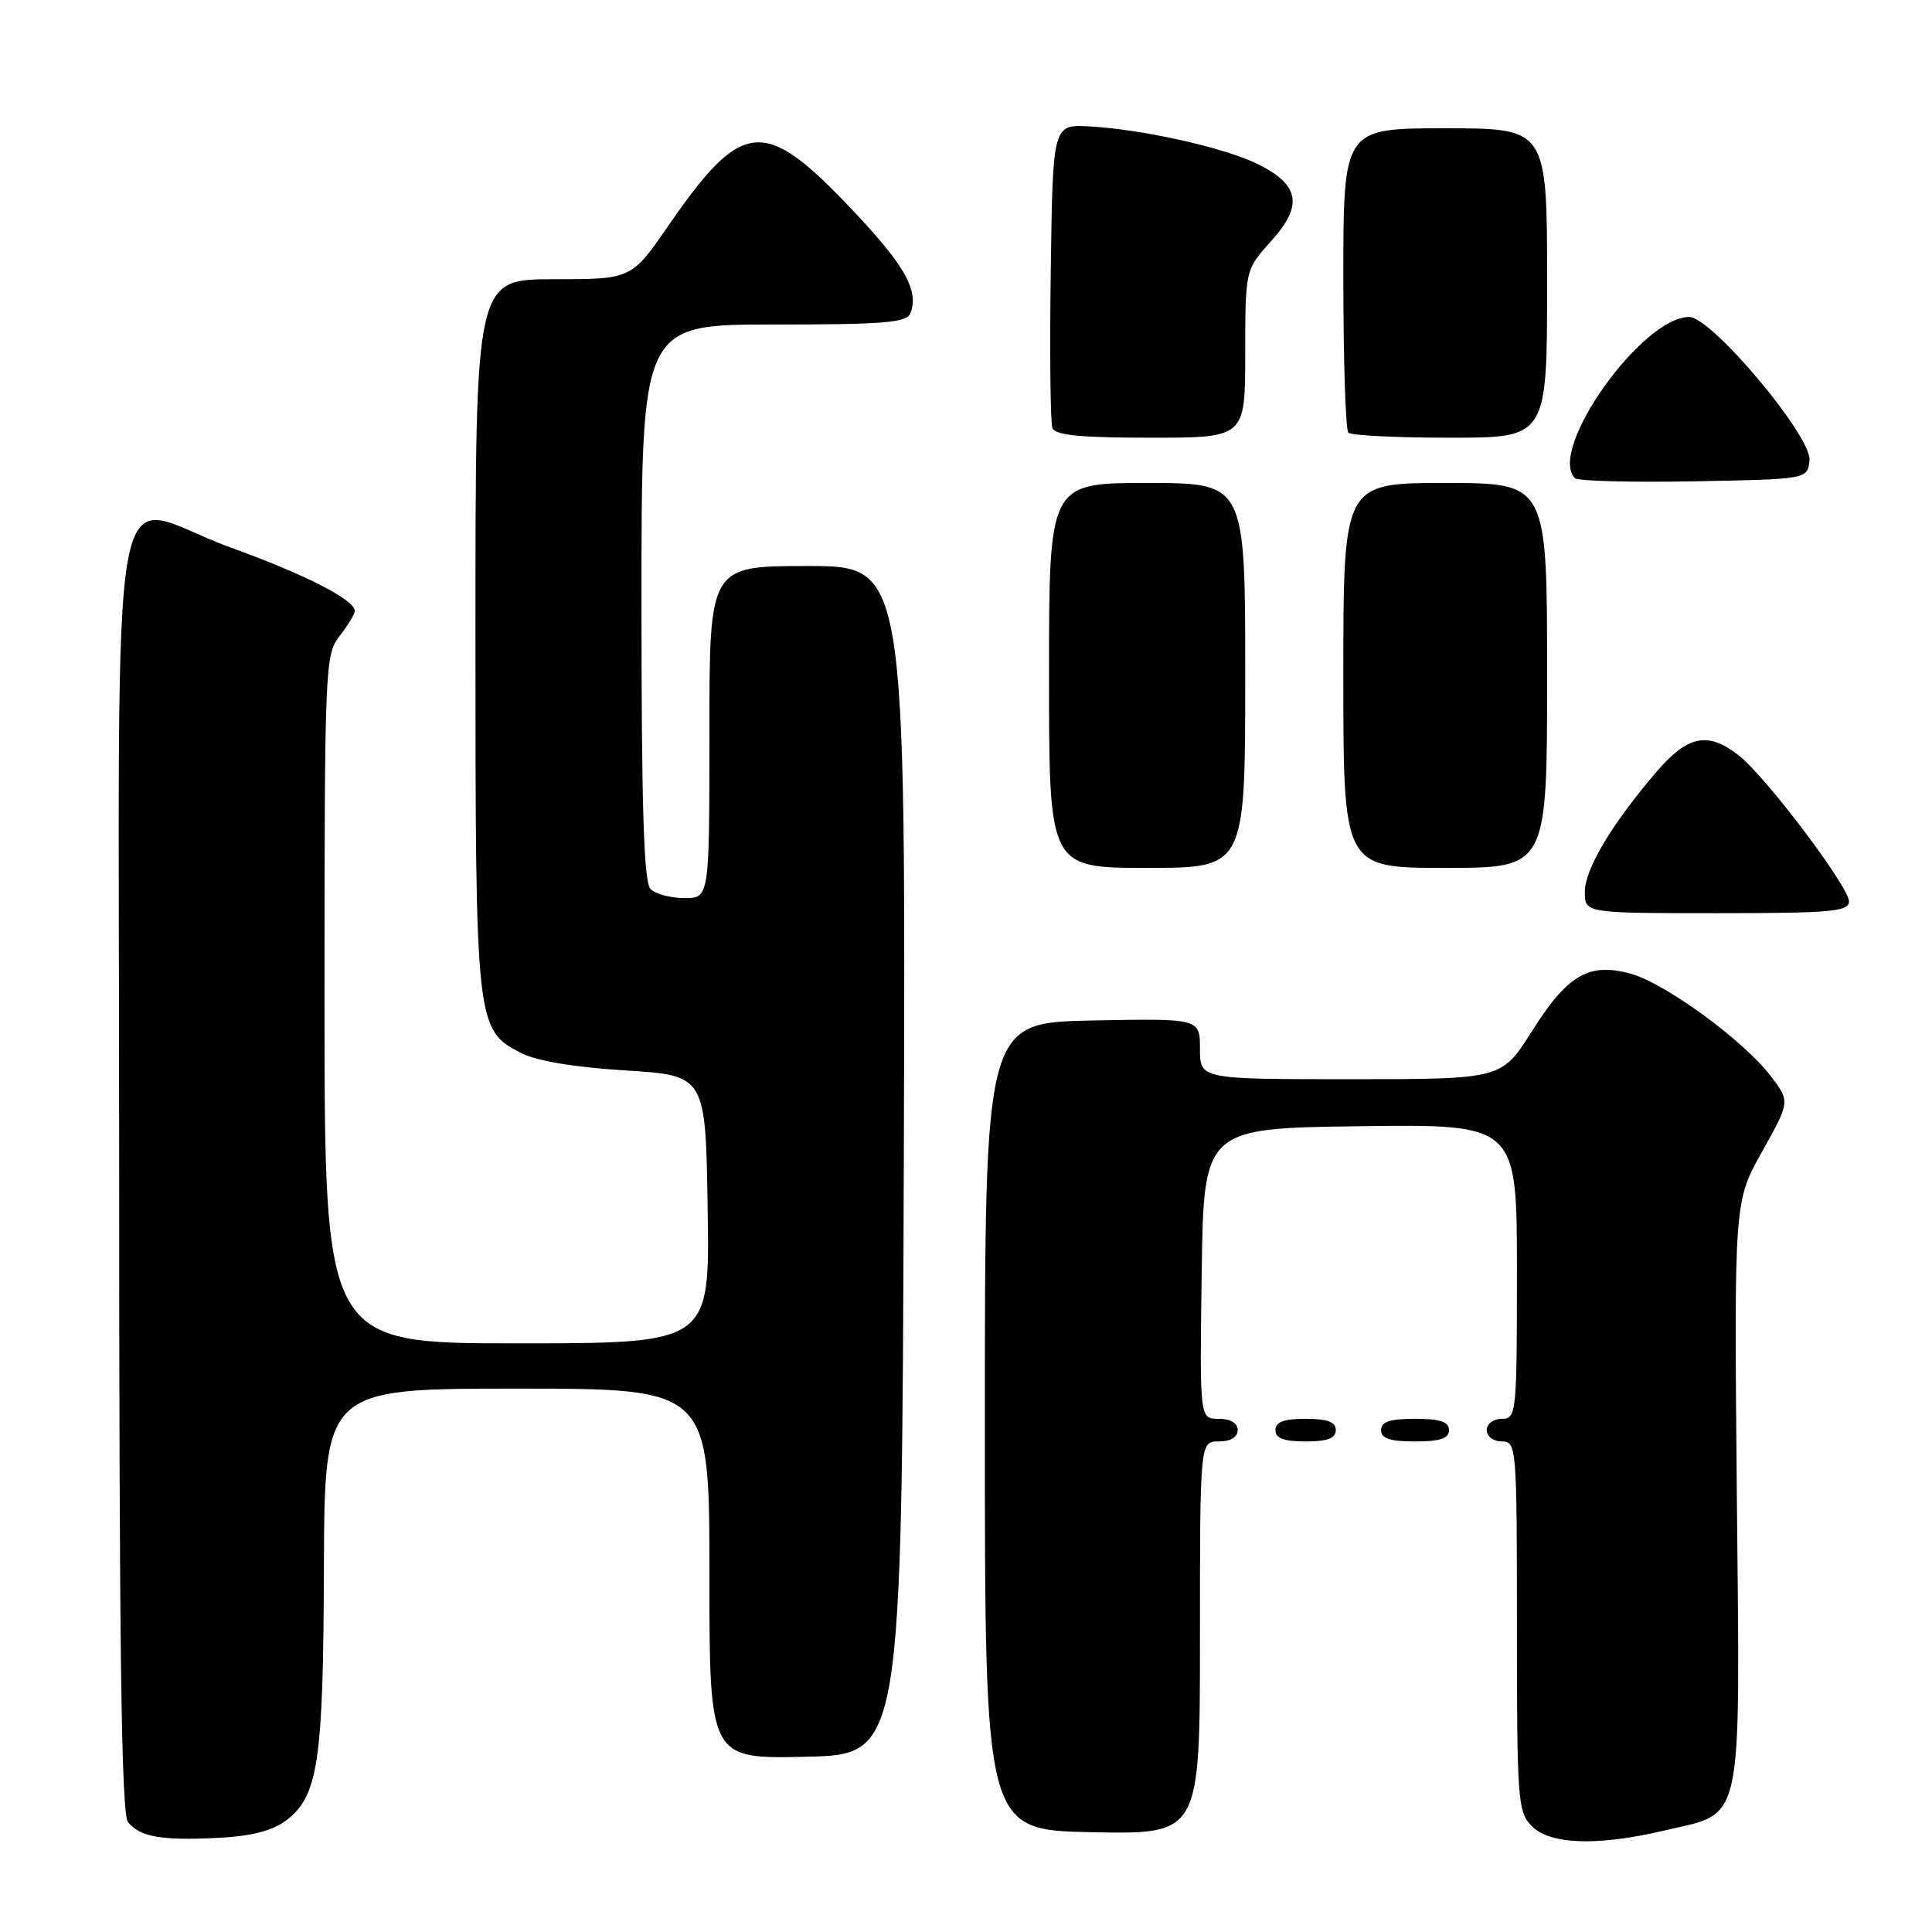 <?xml version="1.0" encoding="UTF-8" standalone="no"?>
<!DOCTYPE svg PUBLIC "-//W3C//DTD SVG 1.1//EN" "http://www.w3.org/Graphics/SVG/1.1/DTD/svg11.dtd" >
<svg xmlns="http://www.w3.org/2000/svg" xmlns:xlink="http://www.w3.org/1999/xlink" version="1.1" viewBox="0 0 256 256">
 <g >
 <path fill="currentColor"
d=" M 37.87 241.25 C 42.16 238.04 42.84 233.56 42.92 207.75 C 43.00 184.00 43.00 184.00 68.50 184.00 C 94.00 184.00 94.00 184.00 94.00 208.53 C 94.00 233.06 94.00 233.06 106.75 232.78 C 119.50 232.50 119.50 232.50 119.76 153.75 C 120.01 75.00 120.01 75.00 107.01 75.00 C 94.00 75.00 94.00 75.00 94.00 97.00 C 94.00 119.00 94.00 119.00 90.70 119.00 C 88.88 119.00 86.86 118.46 86.20 117.80 C 85.31 116.91 85.00 107.09 85.00 79.80 C 85.00 43.00 85.00 43.00 102.53 43.00 C 117.20 43.00 120.16 42.76 120.64 41.50 C 121.82 38.43 119.81 34.98 112.25 27.09 C 101.18 15.53 98.24 15.88 88.58 29.88 C 83.67 37.00 83.67 37.00 73.34 37.00 C 63.00 37.00 63.00 37.00 63.00 84.03 C 63.00 135.93 63.05 136.43 69.05 139.53 C 71.10 140.58 76.09 141.42 82.88 141.84 C 93.50 142.50 93.50 142.50 93.77 160.25 C 94.05 178.00 94.05 178.00 68.52 178.00 C 43.00 178.00 43.00 178.00 43.00 132.41 C 43.00 88.33 43.07 86.73 45.00 84.27 C 46.10 82.87 47.00 81.38 47.00 80.95 C 47.00 79.47 40.48 76.14 30.51 72.53 C 13.91 66.52 15.80 55.96 15.79 154.77 C 15.79 218.79 16.08 240.39 16.97 241.46 C 18.58 243.41 21.40 243.90 28.87 243.53 C 33.26 243.31 36.06 242.60 37.87 241.25 Z  M 220.37 242.59 C 231.18 240.04 230.56 242.91 230.14 198.08 C 229.78 159.22 229.78 159.22 233.49 152.59 C 237.20 145.95 237.20 145.95 234.63 142.58 C 231.02 137.85 220.58 130.23 216.01 129.00 C 210.51 127.52 207.70 129.17 202.97 136.67 C 198.97 143.00 198.97 143.00 178.98 143.00 C 159.00 143.00 159.00 143.00 159.00 138.97 C 159.00 134.95 159.00 134.95 144.75 135.22 C 130.50 135.50 130.50 135.50 130.50 189.00 C 130.50 242.50 130.50 242.50 144.75 242.78 C 159.00 243.05 159.00 243.05 159.00 217.03 C 159.00 191.00 159.00 191.00 161.50 191.00 C 163.06 191.00 164.00 190.43 164.00 189.50 C 164.00 188.56 163.05 188.00 161.48 188.00 C 158.96 188.00 158.96 188.00 159.23 168.75 C 159.50 149.50 159.50 149.50 180.25 149.23 C 201.00 148.96 201.00 148.96 201.00 168.48 C 201.00 187.33 200.93 188.00 199.00 188.00 C 197.89 188.00 197.00 188.67 197.00 189.50 C 197.00 190.33 197.89 191.00 199.00 191.00 C 200.95 191.00 201.00 191.67 201.00 215.50 C 201.00 238.67 201.11 240.11 203.00 242.00 C 205.42 244.42 211.68 244.63 220.37 242.59 Z  M 177.00 189.50 C 177.00 188.42 175.89 188.00 173.00 188.00 C 170.11 188.00 169.00 188.42 169.00 189.50 C 169.00 190.58 170.11 191.00 173.00 191.00 C 175.89 191.00 177.00 190.58 177.00 189.50 Z  M 192.00 189.50 C 192.00 188.39 190.83 188.00 187.50 188.00 C 184.17 188.00 183.00 188.39 183.00 189.50 C 183.00 190.61 184.17 191.00 187.50 191.00 C 190.83 191.00 192.00 190.61 192.00 189.50 Z  M 245.00 119.44 C 245.00 117.50 234.00 102.93 230.39 100.09 C 226.33 96.90 223.65 97.43 219.51 102.25 C 213.57 109.18 210.00 115.16 210.00 118.17 C 210.00 121.00 210.00 121.00 227.50 121.00 C 242.68 121.00 245.00 120.79 245.00 119.44 Z  M 165.00 89.50 C 165.00 64.00 165.00 64.00 152.00 64.00 C 139.00 64.00 139.00 64.00 139.00 89.50 C 139.00 115.00 139.00 115.00 152.00 115.00 C 165.00 115.00 165.00 115.00 165.00 89.50 Z  M 205.00 89.50 C 205.00 64.00 205.00 64.00 191.50 64.00 C 178.00 64.00 178.00 64.00 178.00 89.50 C 178.00 115.00 178.00 115.00 191.50 115.00 C 205.00 115.00 205.00 115.00 205.00 89.50 Z  M 239.77 61.00 C 240.11 57.86 226.80 42.00 223.83 42.00 C 217.53 42.00 205.01 59.67 208.69 63.36 C 209.07 63.74 216.16 63.93 224.44 63.78 C 239.50 63.50 239.50 63.50 239.77 61.00 Z  M 165.00 46.87 C 165.00 35.74 165.00 35.74 168.48 31.89 C 172.74 27.18 172.19 24.41 166.48 21.66 C 162.00 19.50 151.14 17.10 144.30 16.75 C 139.50 16.50 139.50 16.50 139.23 35.97 C 139.08 46.68 139.18 56.02 139.45 56.72 C 139.81 57.67 143.21 58.00 152.47 58.00 C 165.00 58.00 165.00 58.00 165.00 46.87 Z  M 205.00 37.50 C 205.00 17.00 205.00 17.00 191.50 17.00 C 178.00 17.00 178.00 17.00 178.00 36.83 C 178.00 47.74 178.30 56.97 178.67 57.33 C 179.03 57.70 185.11 58.00 192.17 58.00 C 205.00 58.00 205.00 58.00 205.00 37.50 Z "/>
</g>
</svg>
